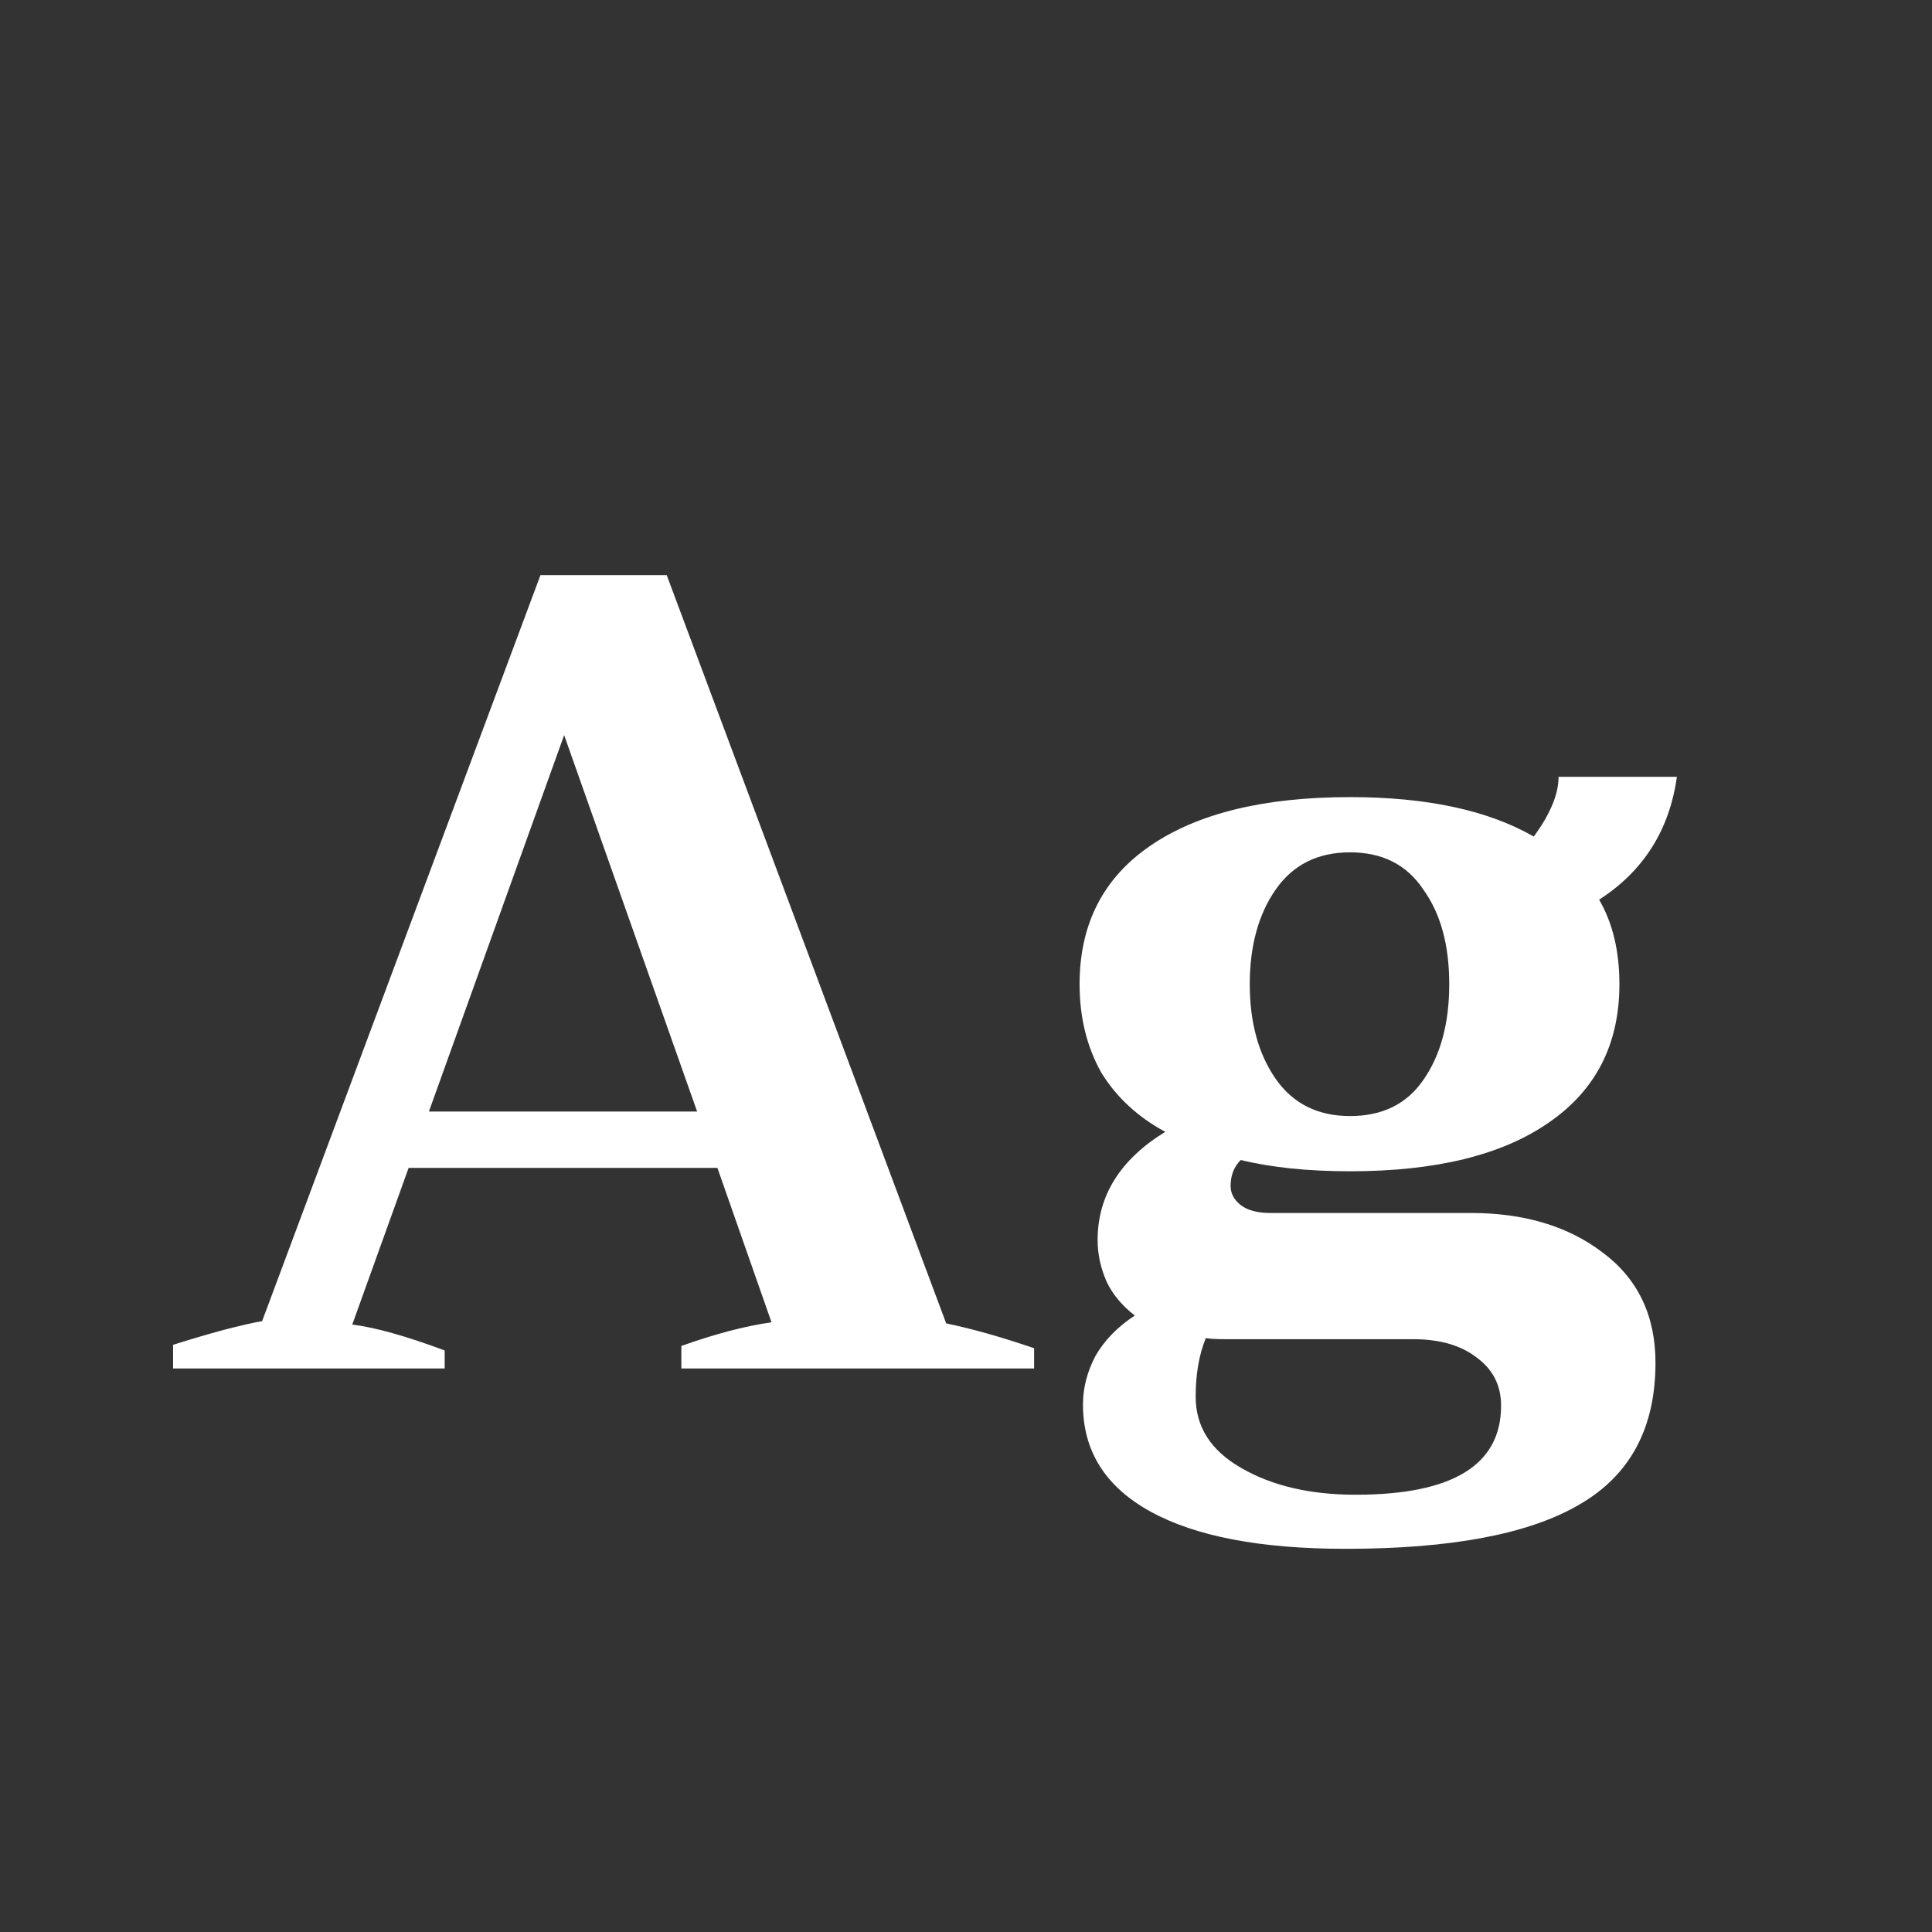 <svg width="24" height="24" viewBox="0 0 24 24" fill="none" xmlns="http://www.w3.org/2000/svg">
<rect x="0" y="0" width="24" height="24" fill="#333333" stroke="none"/>
<path d="M11.754 16.44C12.072 16.505 12.436 16.608 12.846 16.748V17H8.464V16.72C8.884 16.57 9.258 16.472 9.584 16.426L8.912 14.508H5.076L4.376 16.454C4.666 16.491 5.048 16.598 5.524 16.776V17H2.15V16.706C2.356 16.64 2.561 16.58 2.766 16.524C2.981 16.468 3.144 16.43 3.256 16.412L6.714 7.144H8.282L11.754 16.44ZM8.66 13.808L7.008 9.132L5.328 13.808H8.66ZM18.269 15.068C18.932 15.068 19.478 15.231 19.907 15.558C20.346 15.884 20.565 16.342 20.565 16.93C20.565 17.742 20.248 18.33 19.613 18.694C18.988 19.058 18.022 19.24 16.715 19.24C15.661 19.24 14.853 19.086 14.293 18.778C13.733 18.47 13.453 18.026 13.453 17.448C13.453 17.242 13.505 17.042 13.607 16.846C13.719 16.65 13.883 16.482 14.097 16.342C13.939 16.22 13.822 16.08 13.747 15.922C13.673 15.754 13.635 15.581 13.635 15.404C13.635 14.853 13.915 14.405 14.475 14.06C14.13 13.873 13.864 13.626 13.677 13.318C13.5 13 13.411 12.636 13.411 12.226C13.411 11.479 13.705 10.905 14.293 10.504C14.881 10.102 15.707 9.902 16.771 9.902C17.723 9.902 18.484 10.065 19.053 10.392C19.259 10.112 19.361 9.864 19.361 9.65H20.831C20.738 10.312 20.416 10.821 19.865 11.176C20.033 11.465 20.117 11.815 20.117 12.226C20.117 12.972 19.823 13.546 19.235 13.948C18.657 14.349 17.835 14.55 16.771 14.55C16.249 14.55 15.796 14.503 15.413 14.41C15.329 14.494 15.287 14.601 15.287 14.732C15.287 14.825 15.329 14.904 15.413 14.97C15.497 15.035 15.619 15.068 15.777 15.068H18.269ZM16.771 10.588C16.37 10.588 16.062 10.742 15.847 11.05C15.633 11.358 15.525 11.75 15.525 12.226C15.525 12.702 15.633 13.094 15.847 13.402C16.062 13.71 16.37 13.864 16.771 13.864C17.173 13.864 17.476 13.714 17.681 13.416C17.896 13.108 18.003 12.711 18.003 12.226C18.003 11.74 17.896 11.348 17.681 11.05C17.476 10.742 17.173 10.588 16.771 10.588ZM16.841 18.568C18.045 18.568 18.647 18.199 18.647 17.462C18.647 17.21 18.545 17.009 18.339 16.86C18.143 16.71 17.882 16.636 17.555 16.636H15.217C15.105 16.636 15.026 16.631 14.979 16.622C14.895 16.827 14.853 17.07 14.853 17.35C14.853 17.723 15.04 18.017 15.413 18.232C15.796 18.456 16.272 18.568 16.841 18.568Z" fill="white"/>
</svg>
